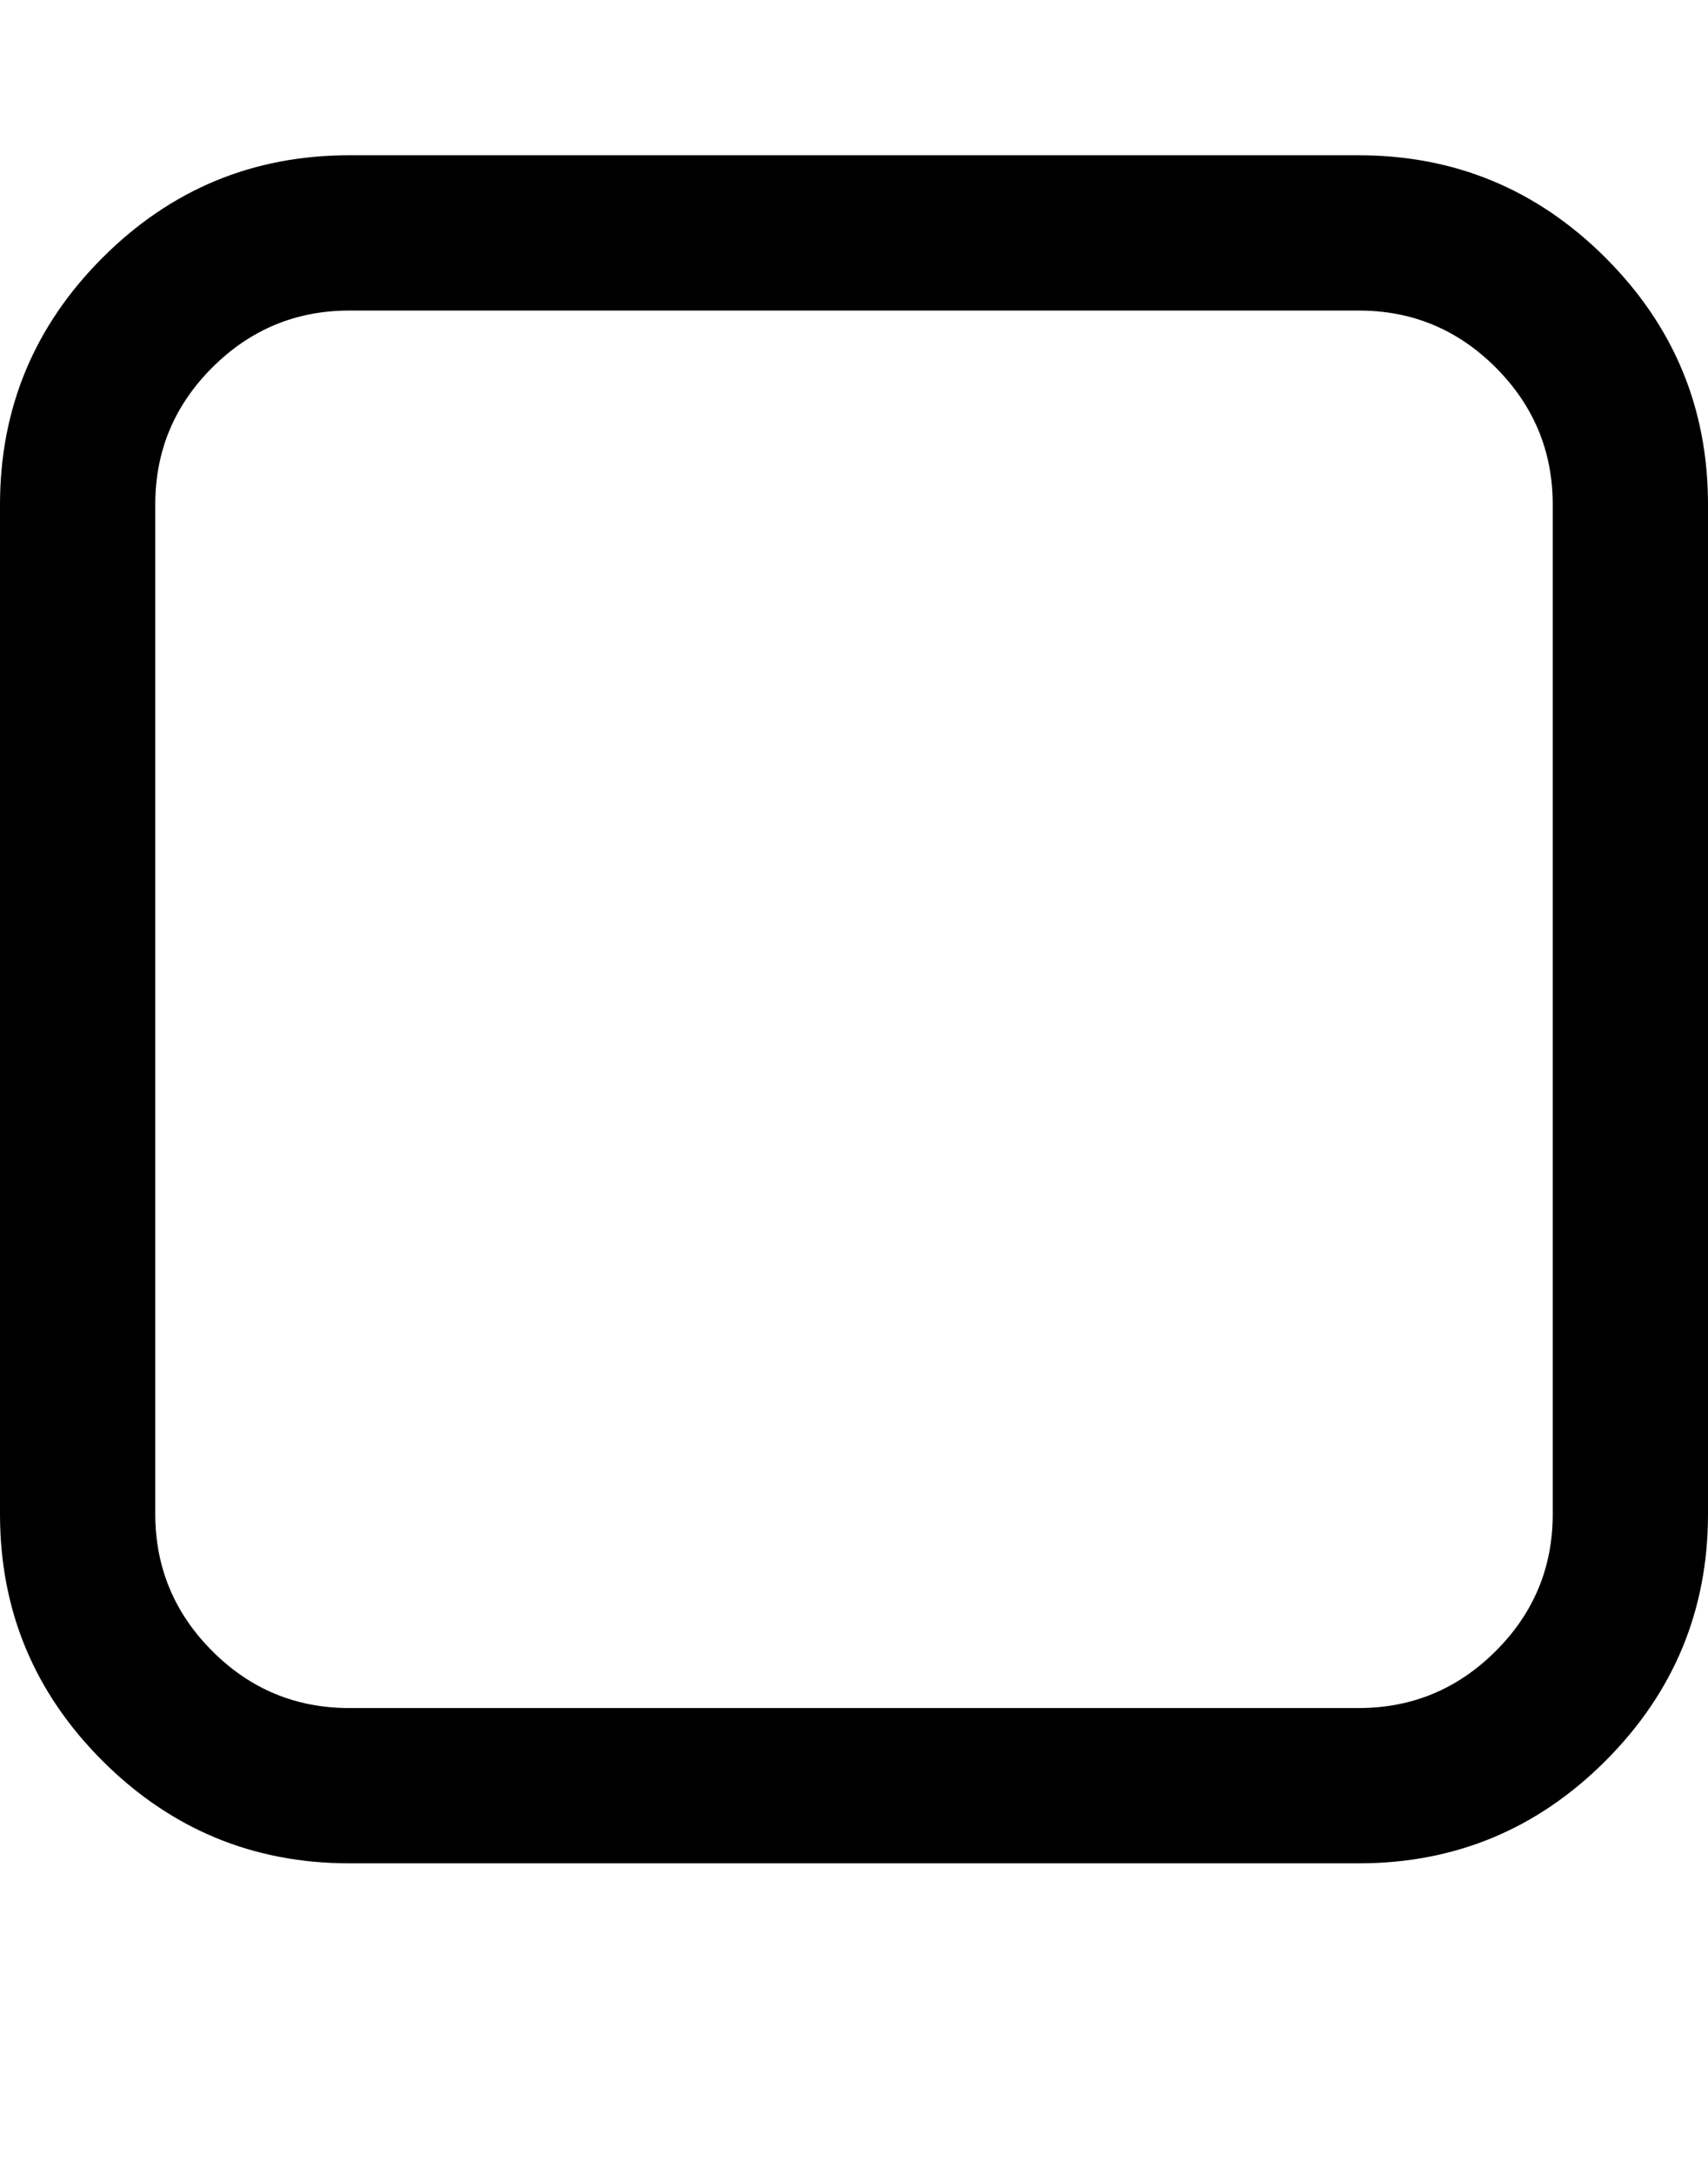<svg xmlns="http://www.w3.org/2000/svg" width="22" height="28" viewBox="0 0 22 28"><path d="M17.5 4h-13q-1.031 0-1.766.734T2 6.5v13q0 1.031.734 1.766T4.5 22h13q1.031 0 1.766-.734T20 19.5v-13q0-1.031-.734-1.766T17.5 4zM22 6.5v13q0 1.859-1.32 3.18T17.5 24h-13q-1.859 0-3.18-1.32T0 19.5v-13q0-1.859 1.32-3.18T4.5 2h13q1.859 0 3.18 1.32T22 6.5z"/></svg>